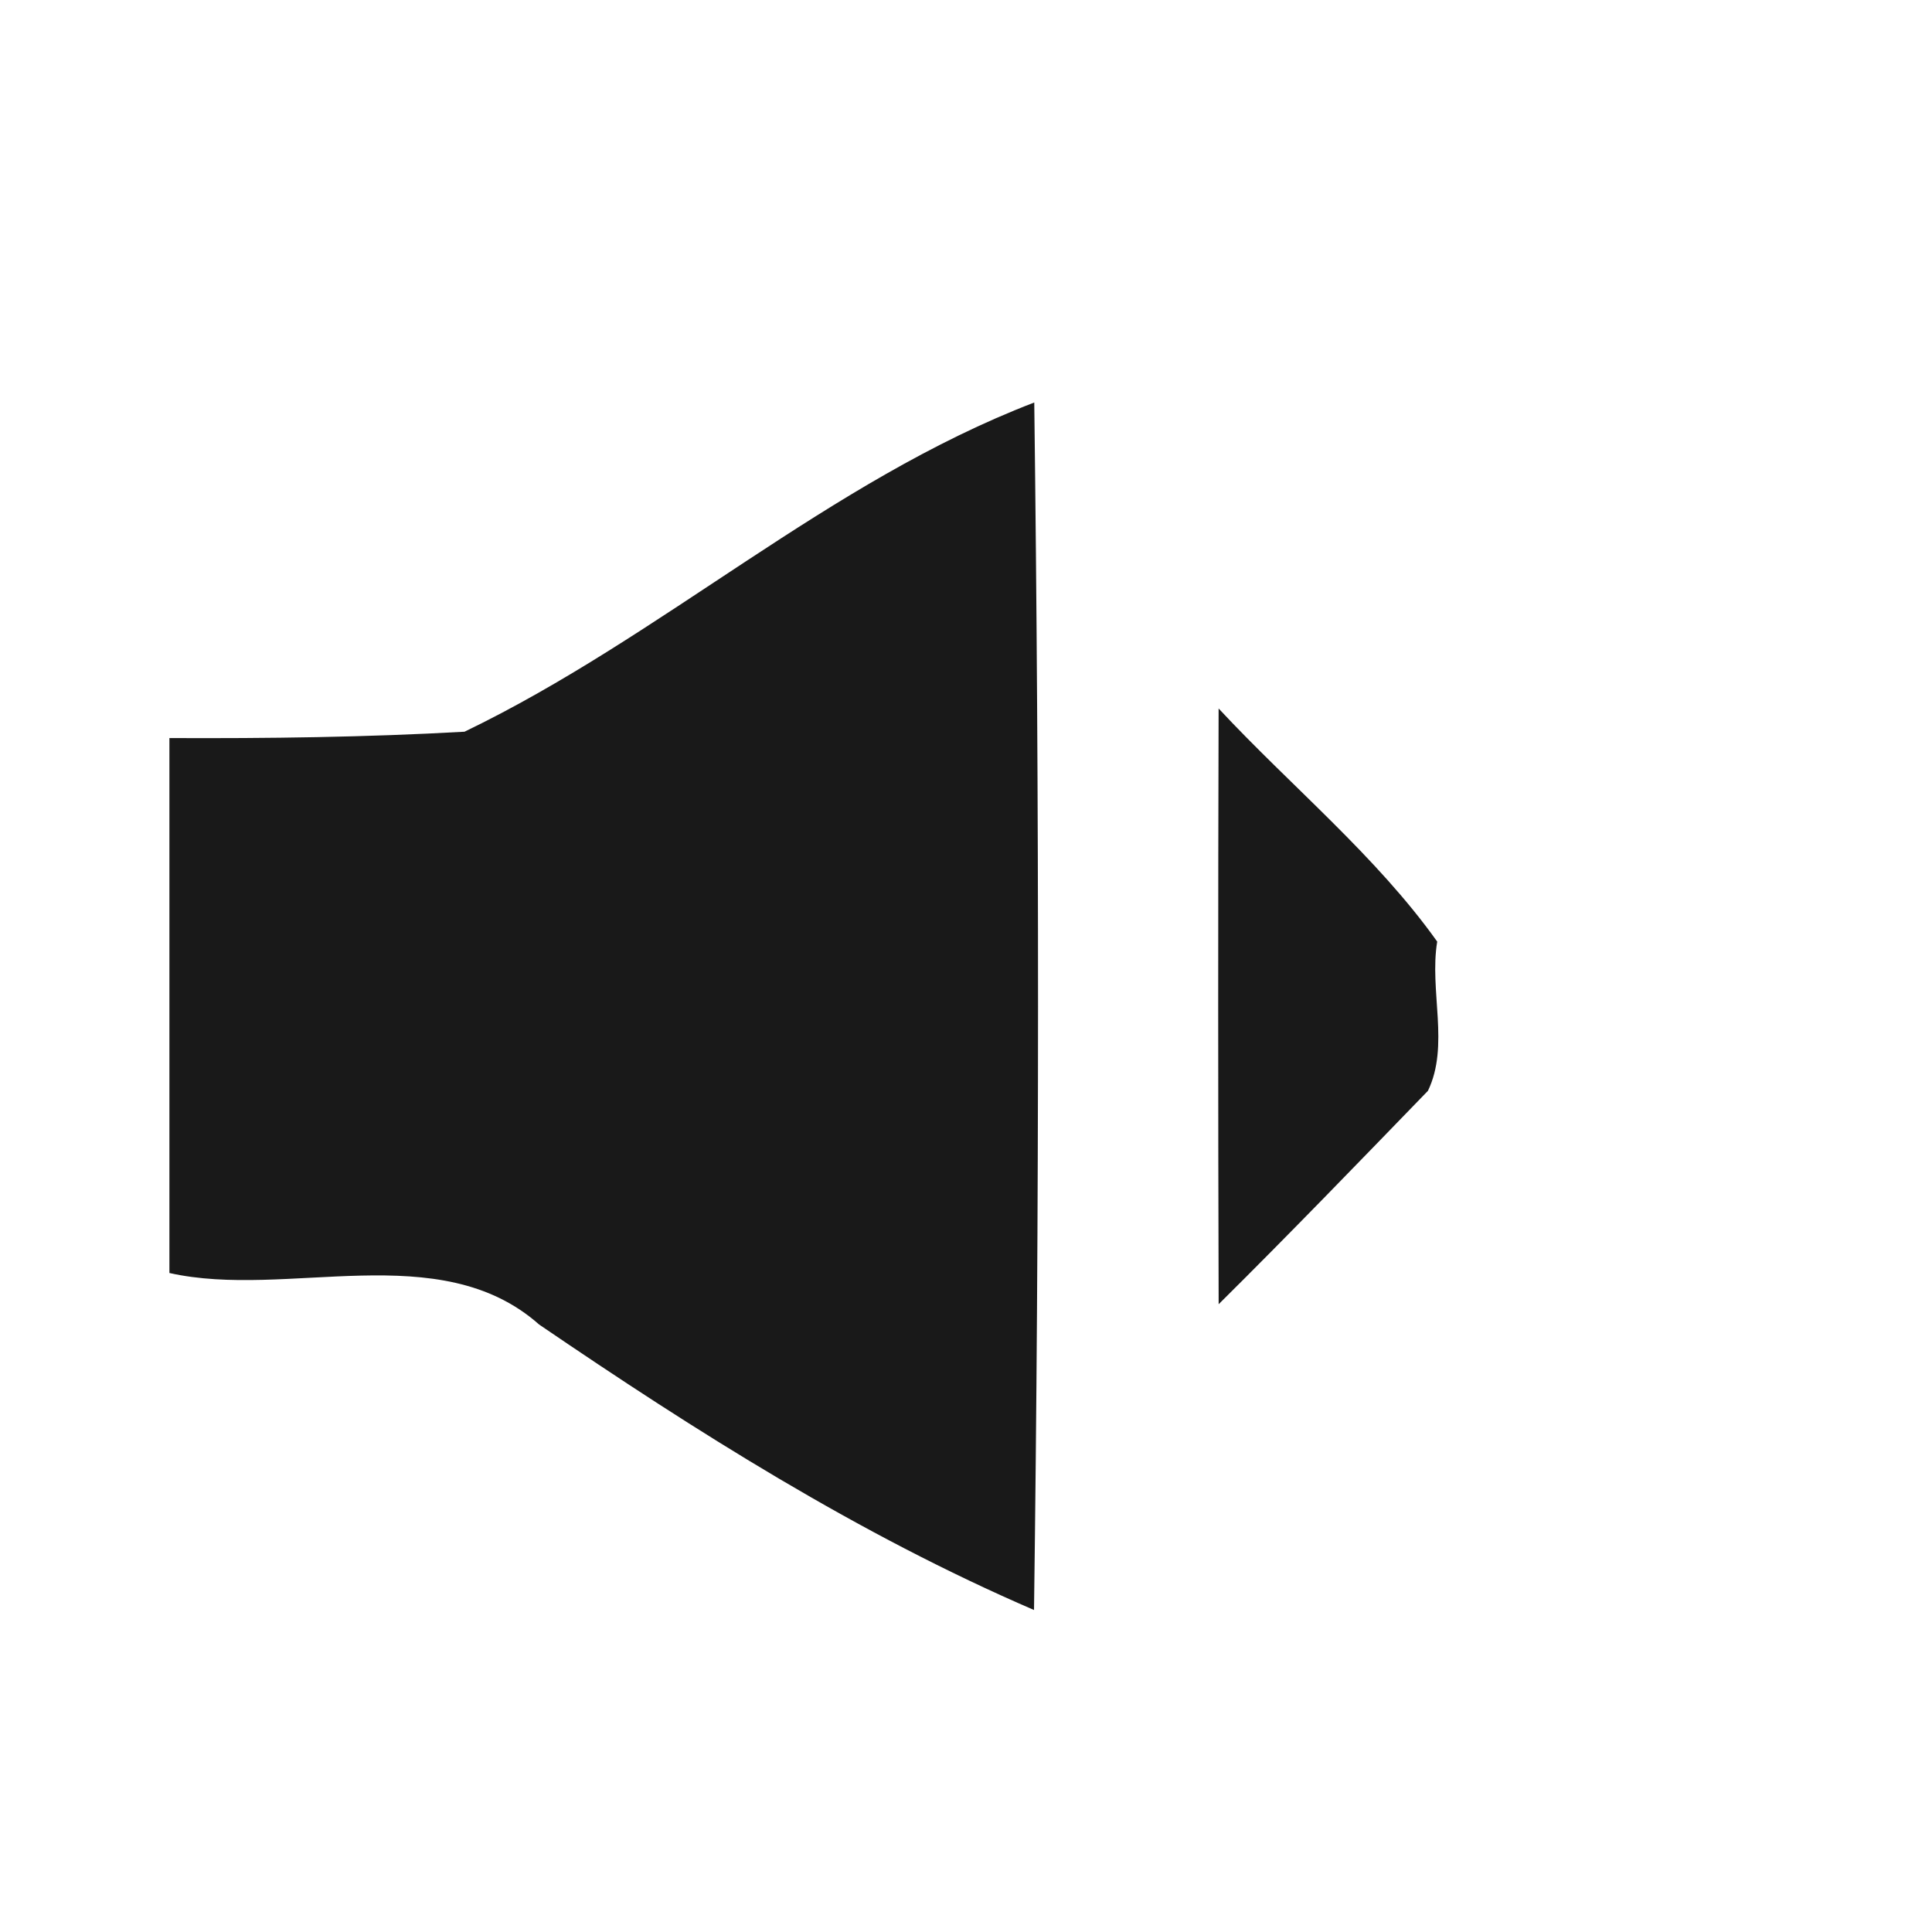 <?xml version="1.0" encoding="utf-8"?>
<!-- Generator: Adobe Illustrator 16.0.0, SVG Export Plug-In . SVG Version: 6.00 Build 0)  -->
<!DOCTYPE svg PUBLIC "-//W3C//DTD SVG 1.1//EN" "http://www.w3.org/Graphics/SVG/1.1/DTD/svg11.dtd">
<svg version="1.1" id="Layer_1" xmlns="http://www.w3.org/2000/svg" xmlns:xlink="http://www.w3.org/1999/xlink" x="0px" y="0px"
	 width="48px" height="48px" viewBox="0 0 48 48" enable-background="new 0 0 48 48" xml:space="preserve">
<g>
	<path fill="#191919" d="M30.276,17.602c1.802,1.935,3.911,3.659,5.431,5.792c-0.201,1.216,0.312,2.583-0.23,3.707
		c-1.729,1.786-3.446,3.563-5.2,5.302C30.262,27.48,30.262,22.539,30.276,17.602z"/>
</g>
<g>
	<path fill="#191919" d="M11.541,18.179c4.91-2.366,9.051-6.221,14.155-8.179c0.126,9.994,0.126,20.004-0.006,30
		c-4.358-1.878-8.393-4.433-12.296-7.093c-2.476-2.194-6.256-0.62-9.185-1.28v-13.29C6.655,18.348,9.1,18.317,11.541,18.179z"/>
</g>
</svg>
